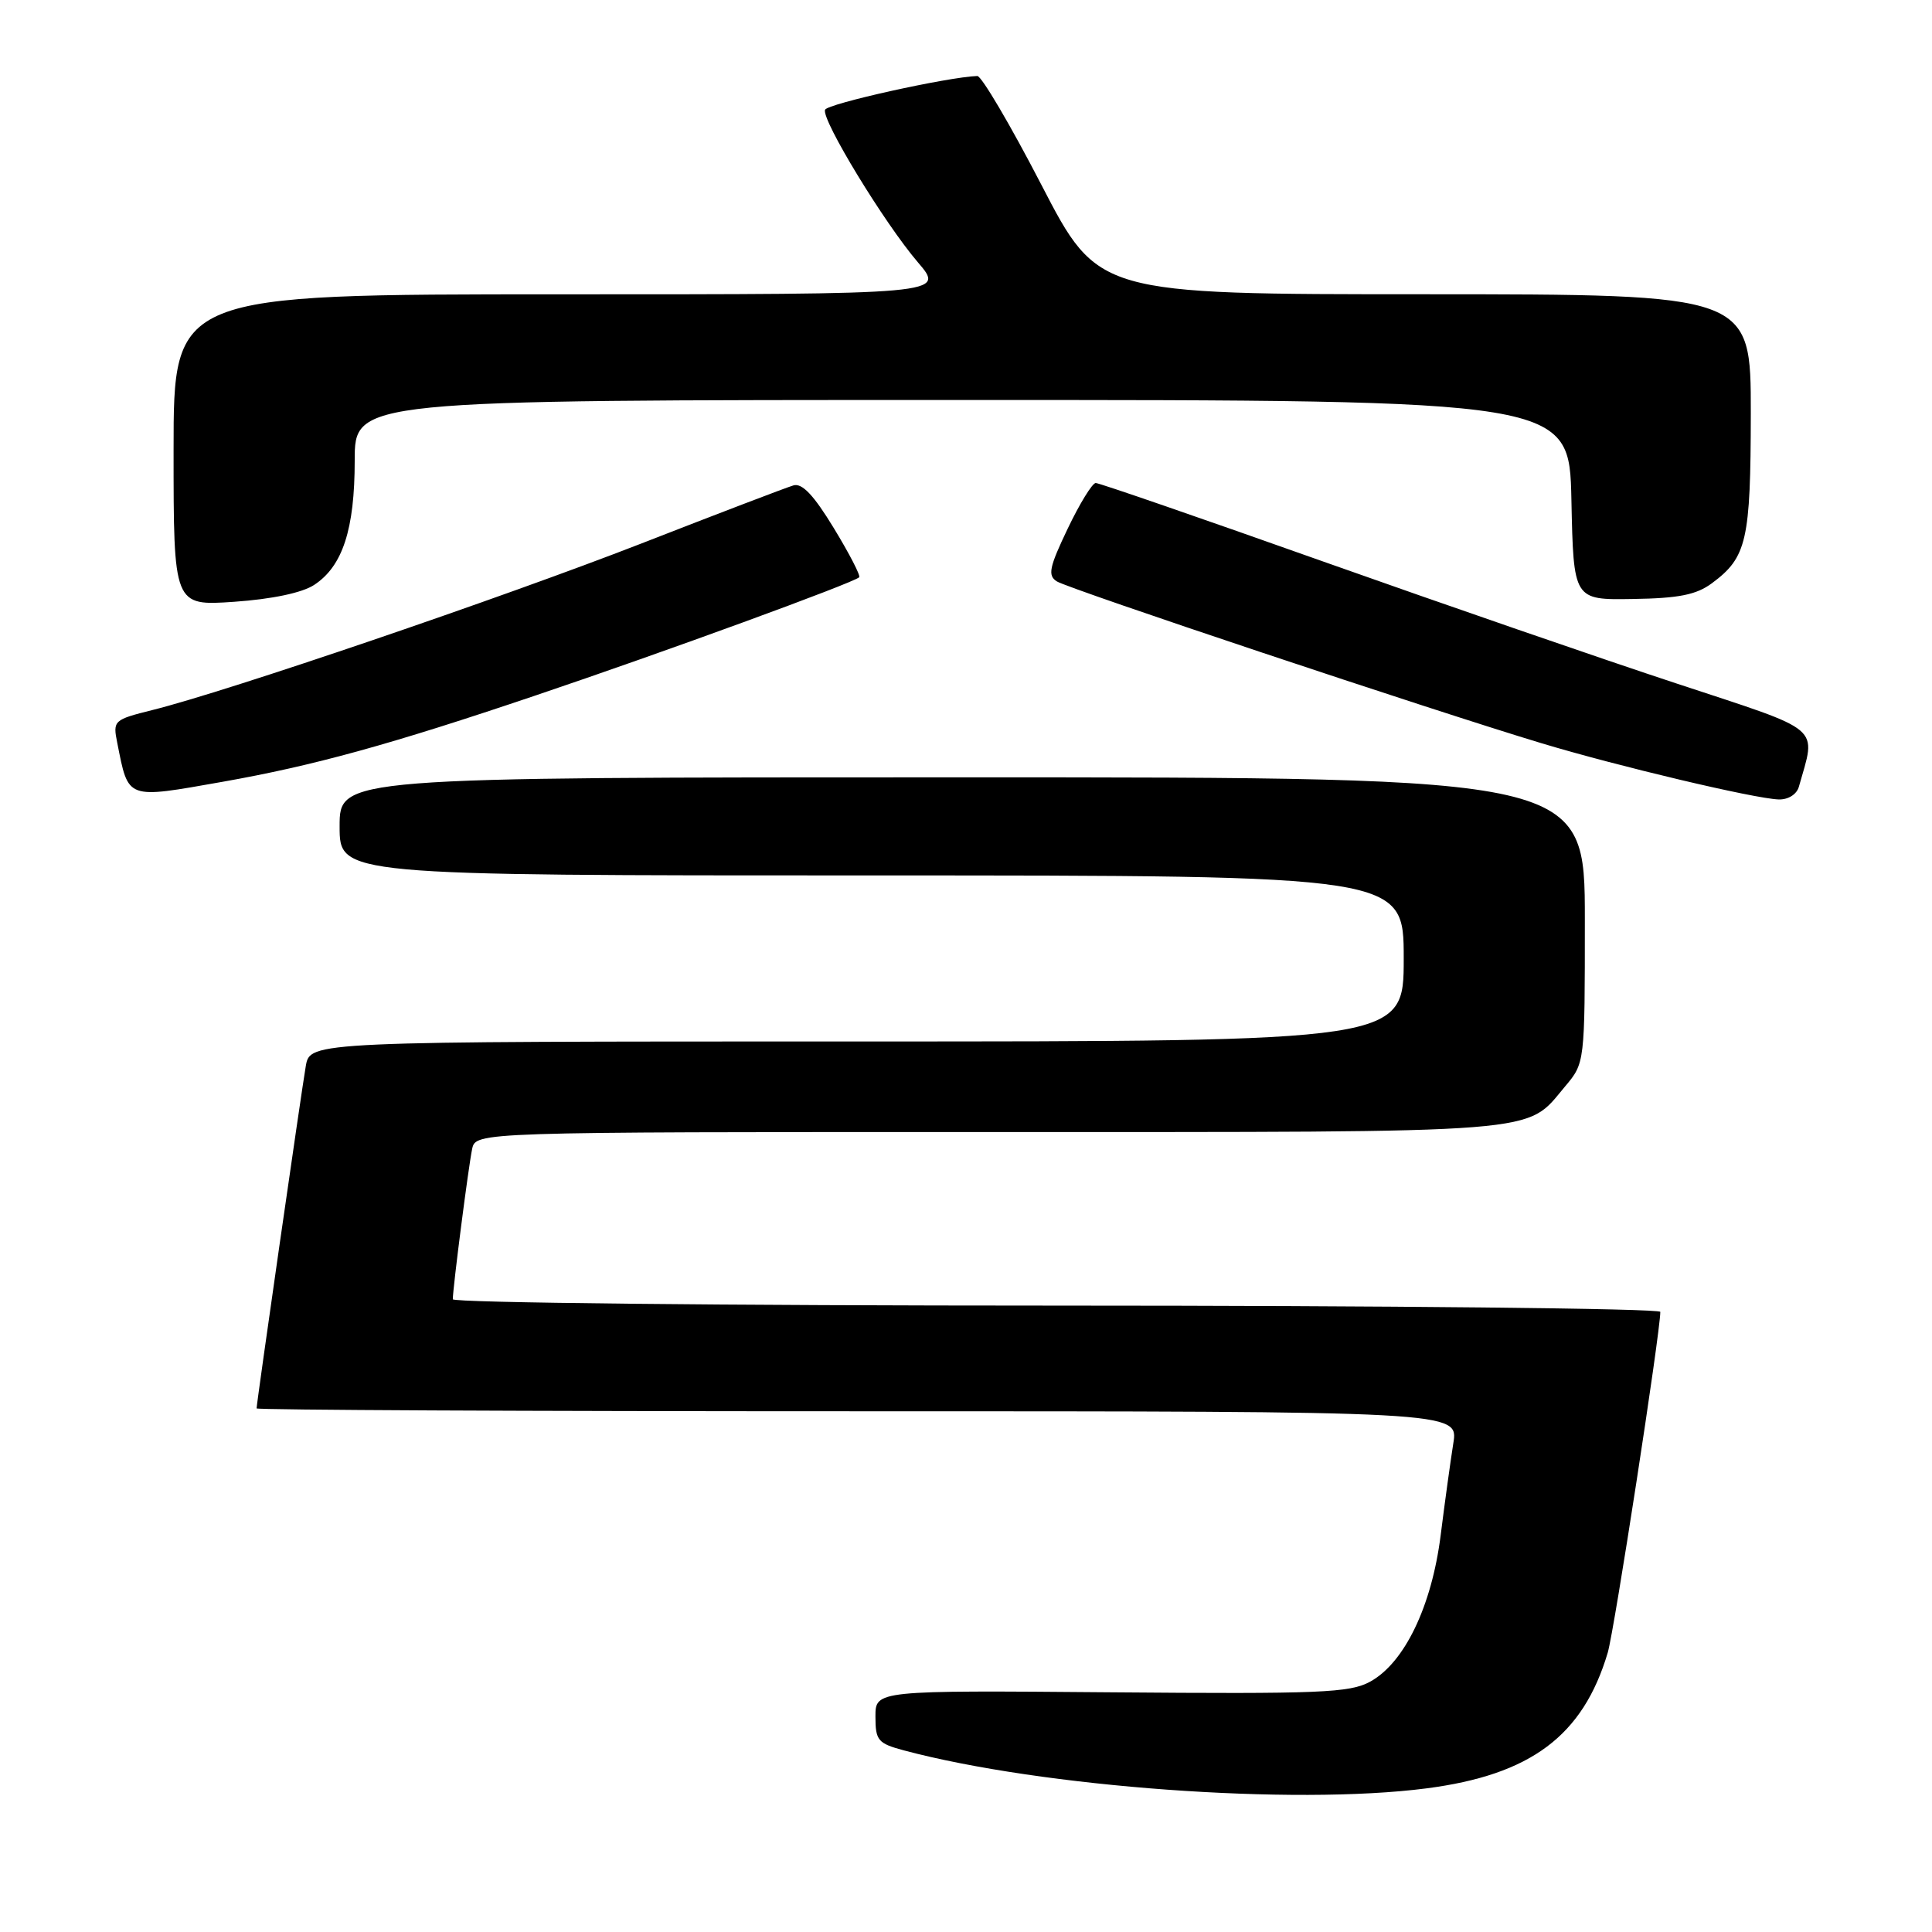 <?xml version="1.0" encoding="UTF-8" standalone="no"?>
<!DOCTYPE svg PUBLIC "-//W3C//DTD SVG 1.1//EN" "http://www.w3.org/Graphics/SVG/1.1/DTD/svg11.dtd" >
<svg xmlns="http://www.w3.org/2000/svg" xmlns:xlink="http://www.w3.org/1999/xlink" version="1.1" viewBox="0 0 256 256">
 <g >
 <path fill="currentColor"
d=" M 189.00 236.97 C 202.84 235.18 209.75 230.01 213.03 219.00 C 213.90 216.10 220.00 176.53 220.00 173.83 C 220.00 173.38 184.00 173.00 140.00 173.00 C 96.00 173.00 60.00 172.62 60.00 172.16 C 60.00 170.68 62.07 154.58 62.56 152.25 C 63.04 150.00 63.04 150.00 131.07 150.00 C 205.65 150.00 202.06 150.28 207.38 143.96 C 210.00 140.85 210.00 140.85 210.00 121.92 C 210.00 103.00 210.00 103.00 127.50 103.00 C 45.00 103.00 45.00 103.00 45.00 109.50 C 45.00 116.00 45.00 116.00 115.50 116.00 C 186.00 116.00 186.00 116.00 186.00 127.00 C 186.00 138.00 186.00 138.00 113.55 138.00 C 41.09 138.00 41.09 138.00 40.52 141.25 C 39.95 144.53 34.00 185.91 34.00 186.62 C 34.00 186.83 69.83 187.00 113.63 187.00 C 193.26 187.00 193.26 187.00 192.57 191.25 C 192.20 193.59 191.44 199.09 190.89 203.47 C 189.70 212.85 186.10 220.34 181.55 222.83 C 178.85 224.31 174.89 224.47 147.25 224.24 C 116.00 223.98 116.00 223.98 116.00 227.45 C 116.00 230.62 116.33 231.01 119.75 231.93 C 138.06 236.82 171.38 239.25 189.00 236.97 Z  M 238.36 104.25 C 240.66 96.07 241.83 97.06 222.28 90.61 C 212.50 87.39 191.34 80.08 175.26 74.38 C 159.18 68.67 145.65 64.00 145.19 64.00 C 144.74 64.00 143.06 66.73 141.47 70.06 C 139.02 75.19 138.80 76.26 140.04 77.04 C 141.61 78.03 189.78 94.12 204.22 98.47 C 214.32 101.52 232.50 105.83 235.68 105.93 C 236.95 105.97 238.07 105.26 238.36 104.25 Z  M 29.50 103.59 C 41.54 101.46 51.69 98.67 71.00 92.14 C 88.05 86.39 113.10 77.23 113.85 76.49 C 114.05 76.28 112.54 73.35 110.48 69.97 C 107.83 65.61 106.28 63.97 105.13 64.32 C 104.23 64.58 95.17 68.04 85.00 72.01 C 66.43 79.24 30.10 91.62 20.21 94.08 C 15.05 95.37 14.94 95.47 15.54 98.45 C 17.05 106.01 16.63 105.86 29.50 103.59 Z  M 41.62 77.51 C 45.40 75.04 47.00 70.14 47.00 61.03 C 47.00 53.00 47.00 53.00 127.47 53.00 C 207.94 53.00 207.94 53.00 208.22 66.25 C 208.50 79.50 208.50 79.50 216.34 79.37 C 222.45 79.28 224.78 78.81 226.84 77.28 C 231.47 73.85 231.97 71.64 231.99 54.75 C 232.00 39.00 232.00 39.00 188.75 38.99 C 145.50 38.99 145.50 38.99 138.00 24.51 C 133.88 16.55 130.05 10.05 129.50 10.07 C 125.61 10.20 109.58 13.75 109.32 14.55 C 108.86 15.91 117.20 29.59 121.62 34.75 C 125.26 39.00 125.26 39.00 74.13 39.00 C 23.00 39.00 23.00 39.00 23.00 59.64 C 23.00 80.29 23.00 80.29 31.03 79.74 C 36.04 79.39 40.03 78.55 41.62 77.51 Z "/>
</g>
</svg>